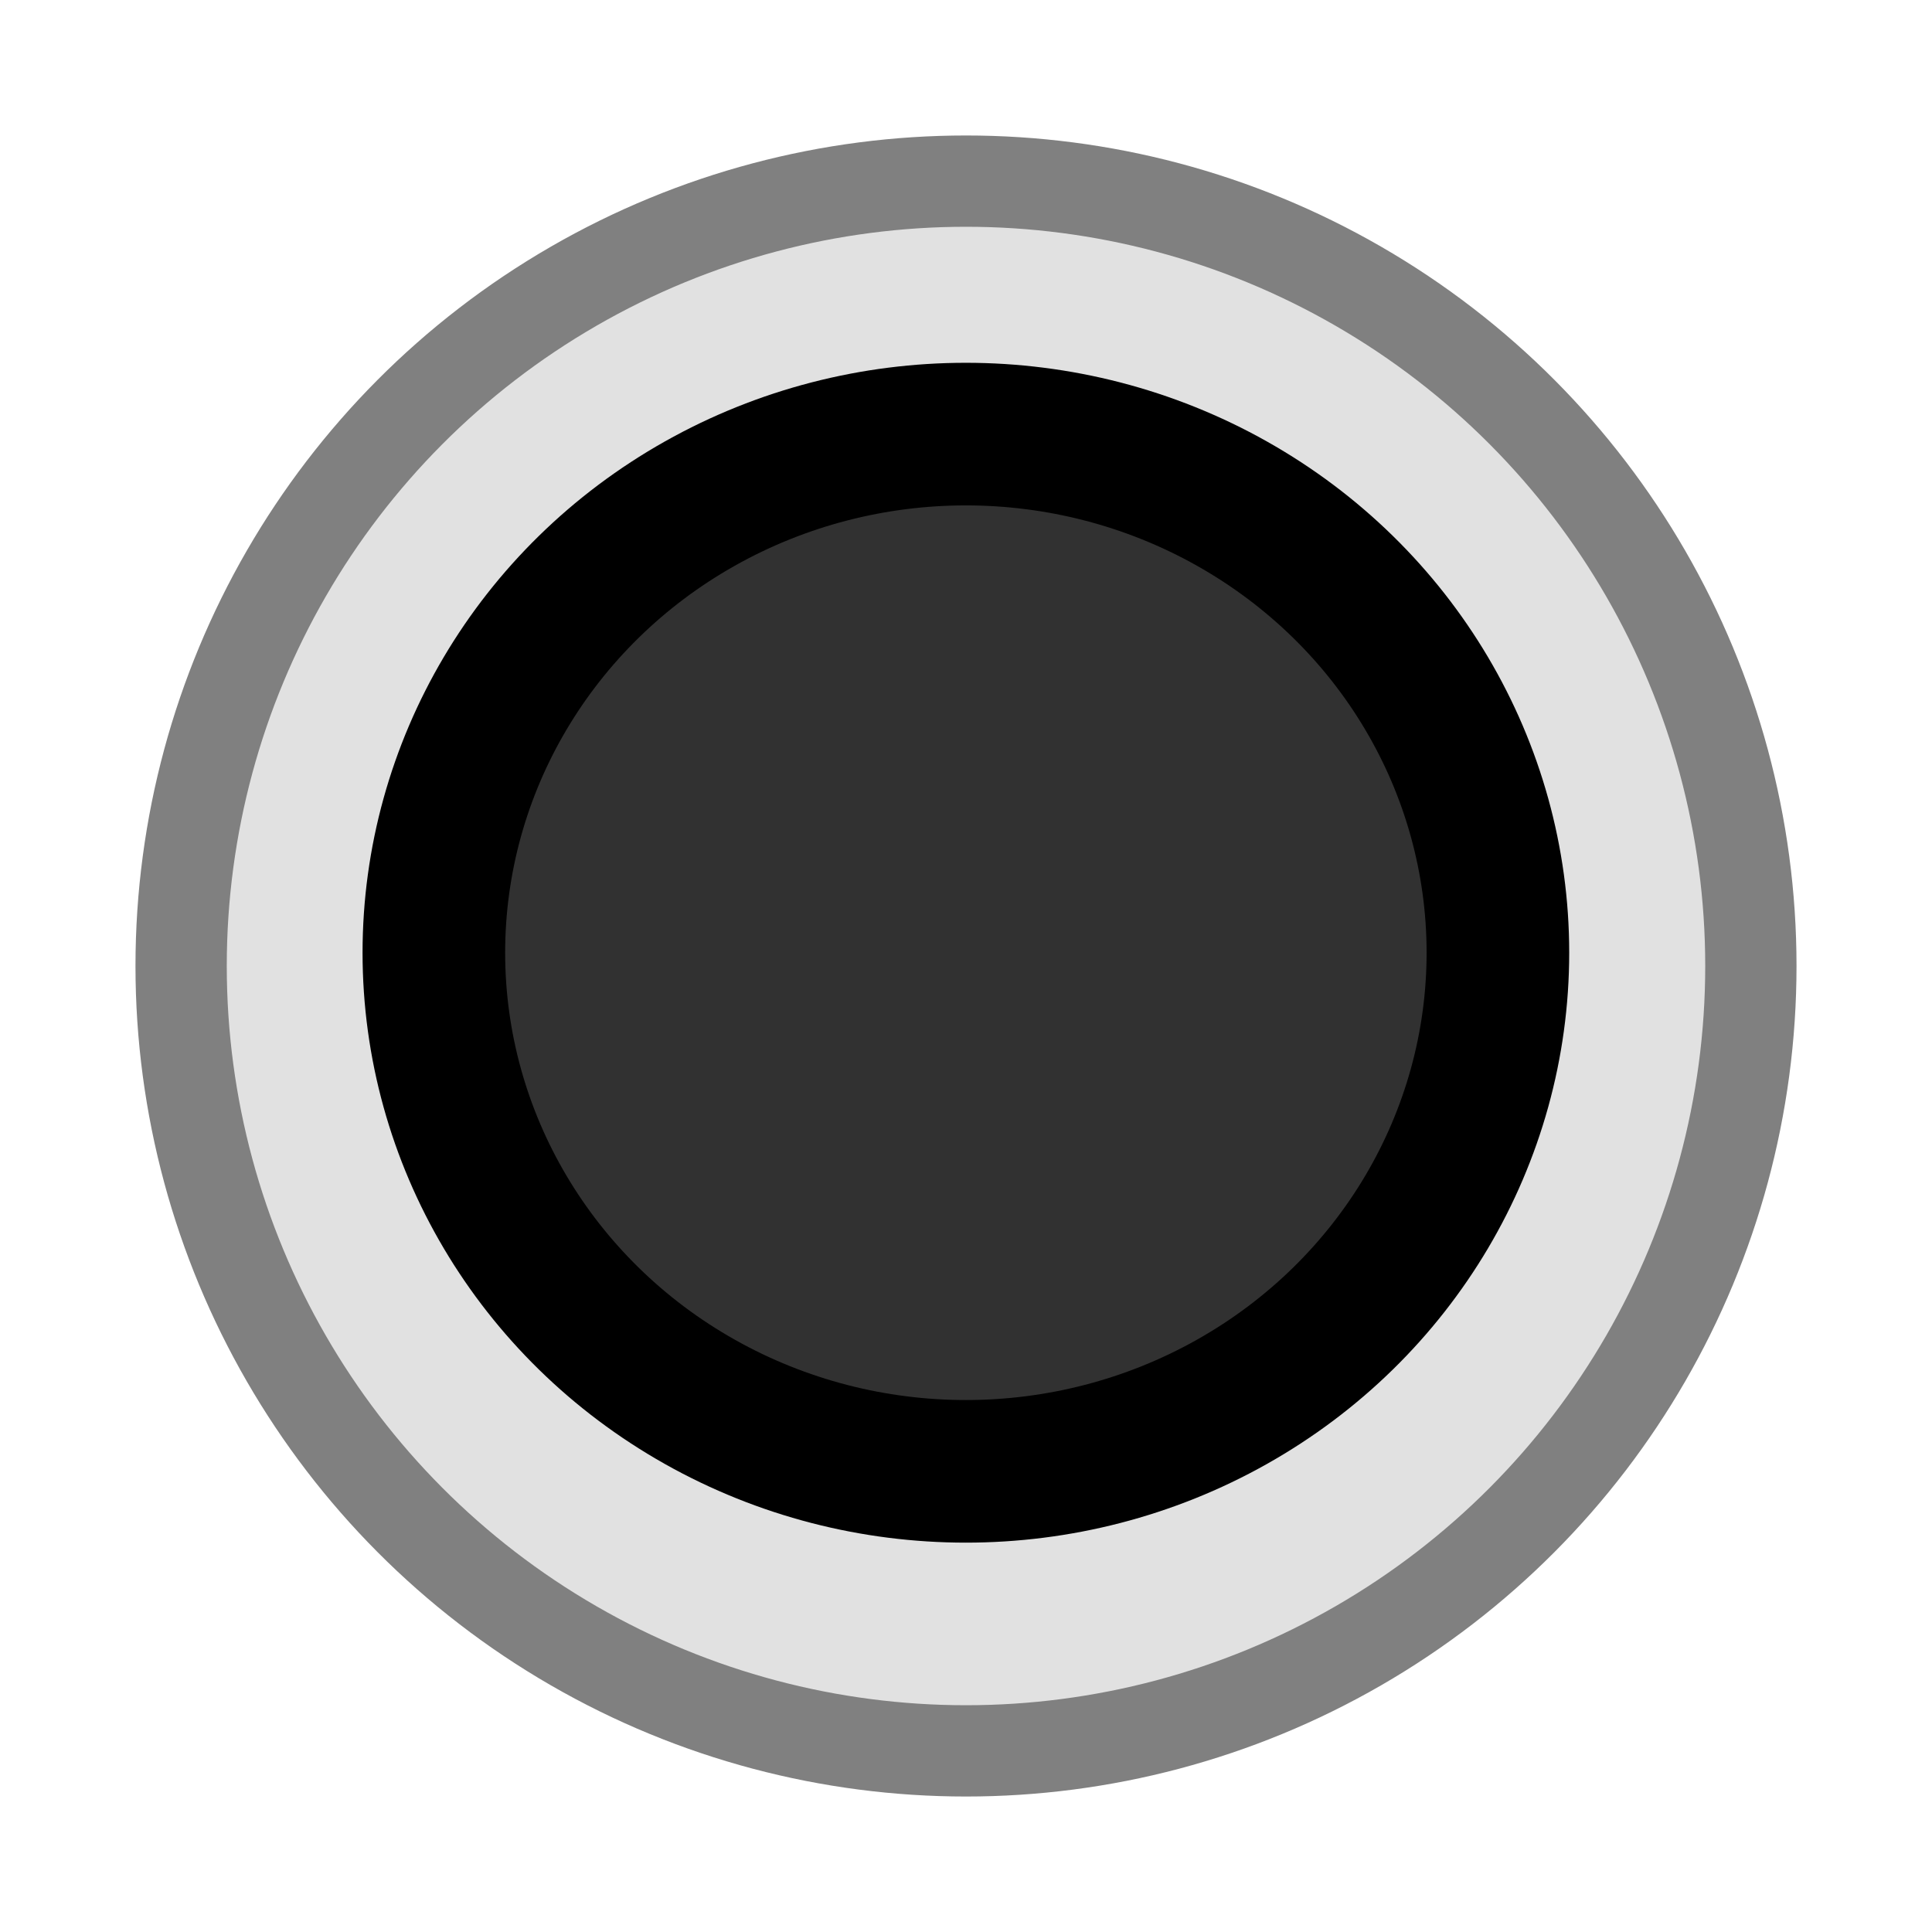 <?xml version="1.0" encoding="UTF-8" standalone="no"?>
<!-- Created with Inkscape (http://www.inkscape.org/) -->

<svg
   xmlns:dc="http://purl.org/dc/elements/1.1/"
   xmlns:cc="http://creativecommons.org/ns#"
   xmlns:rdf="http://www.w3.org/1999/02/22-rdf-syntax-ns#"
   xmlns:svg="http://www.w3.org/2000/svg"
   xmlns="http://www.w3.org/2000/svg"
   xmlns:sodipodi="http://sodipodi.sourceforge.net/DTD/sodipodi-0.dtd"
   xmlns:inkscape="http://www.inkscape.org/namespaces/inkscape"
   width="16px"
   height="16px"
   viewBox="0 0 16 16"
   version="1.1"
   id="SVGRoot"
   sodipodi:docname="black.svg"
   inkscape:version="0.92.3 (2405546, 2018-03-11)">
  <sodipodi:namedview
     id="base"
     pagecolor="#ffffff"
     bordercolor="#666666"
     borderopacity="1.0"
     inkscape:pageopacity="0.0"
     inkscape:pageshadow="2"
     inkscape:zoom="90.509668"
     inkscape:cx="8.6424823"
     inkscape:cy="8.56608"
     inkscape:document-units="px"
     inkscape:current-layer="layer1"
     showgrid="false"
     inkscape:window-width="1865"
     inkscape:window-height="1025"
     inkscape:window-x="55"
     inkscape:window-y="27"
     inkscape:window-maximized="1"
     inkscape:grid-bbox="true" />
  <defs
     id="defs4534" />
  <g
     id="layer1"
     inkscape:groupmode="layer"
     inkscape:label="Layer 1">
    <circle
       style="stroke-width:0.756;stroke-linecap:round;stroke-miterlimit:4;stroke-dasharray:none;stroke:#808080;stroke-opacity:1;fill:#c4c4c4;fill-opacity:0.498"
       id="path5093"
       cx="8"
       cy="8"
       r="6.5" />
    <ellipse
       style="fill:#000000;fill-opacity:0.784;stroke:#000000;stroke-width:1.181;stroke-linecap:round;stroke-miterlimit:4;stroke-dasharray:none;stroke-opacity:1"
       id="path5180"
       cx="7.999"
       cy="7.89"
       rx="4.406"
       ry="4.295" />
  </g>
</svg>
